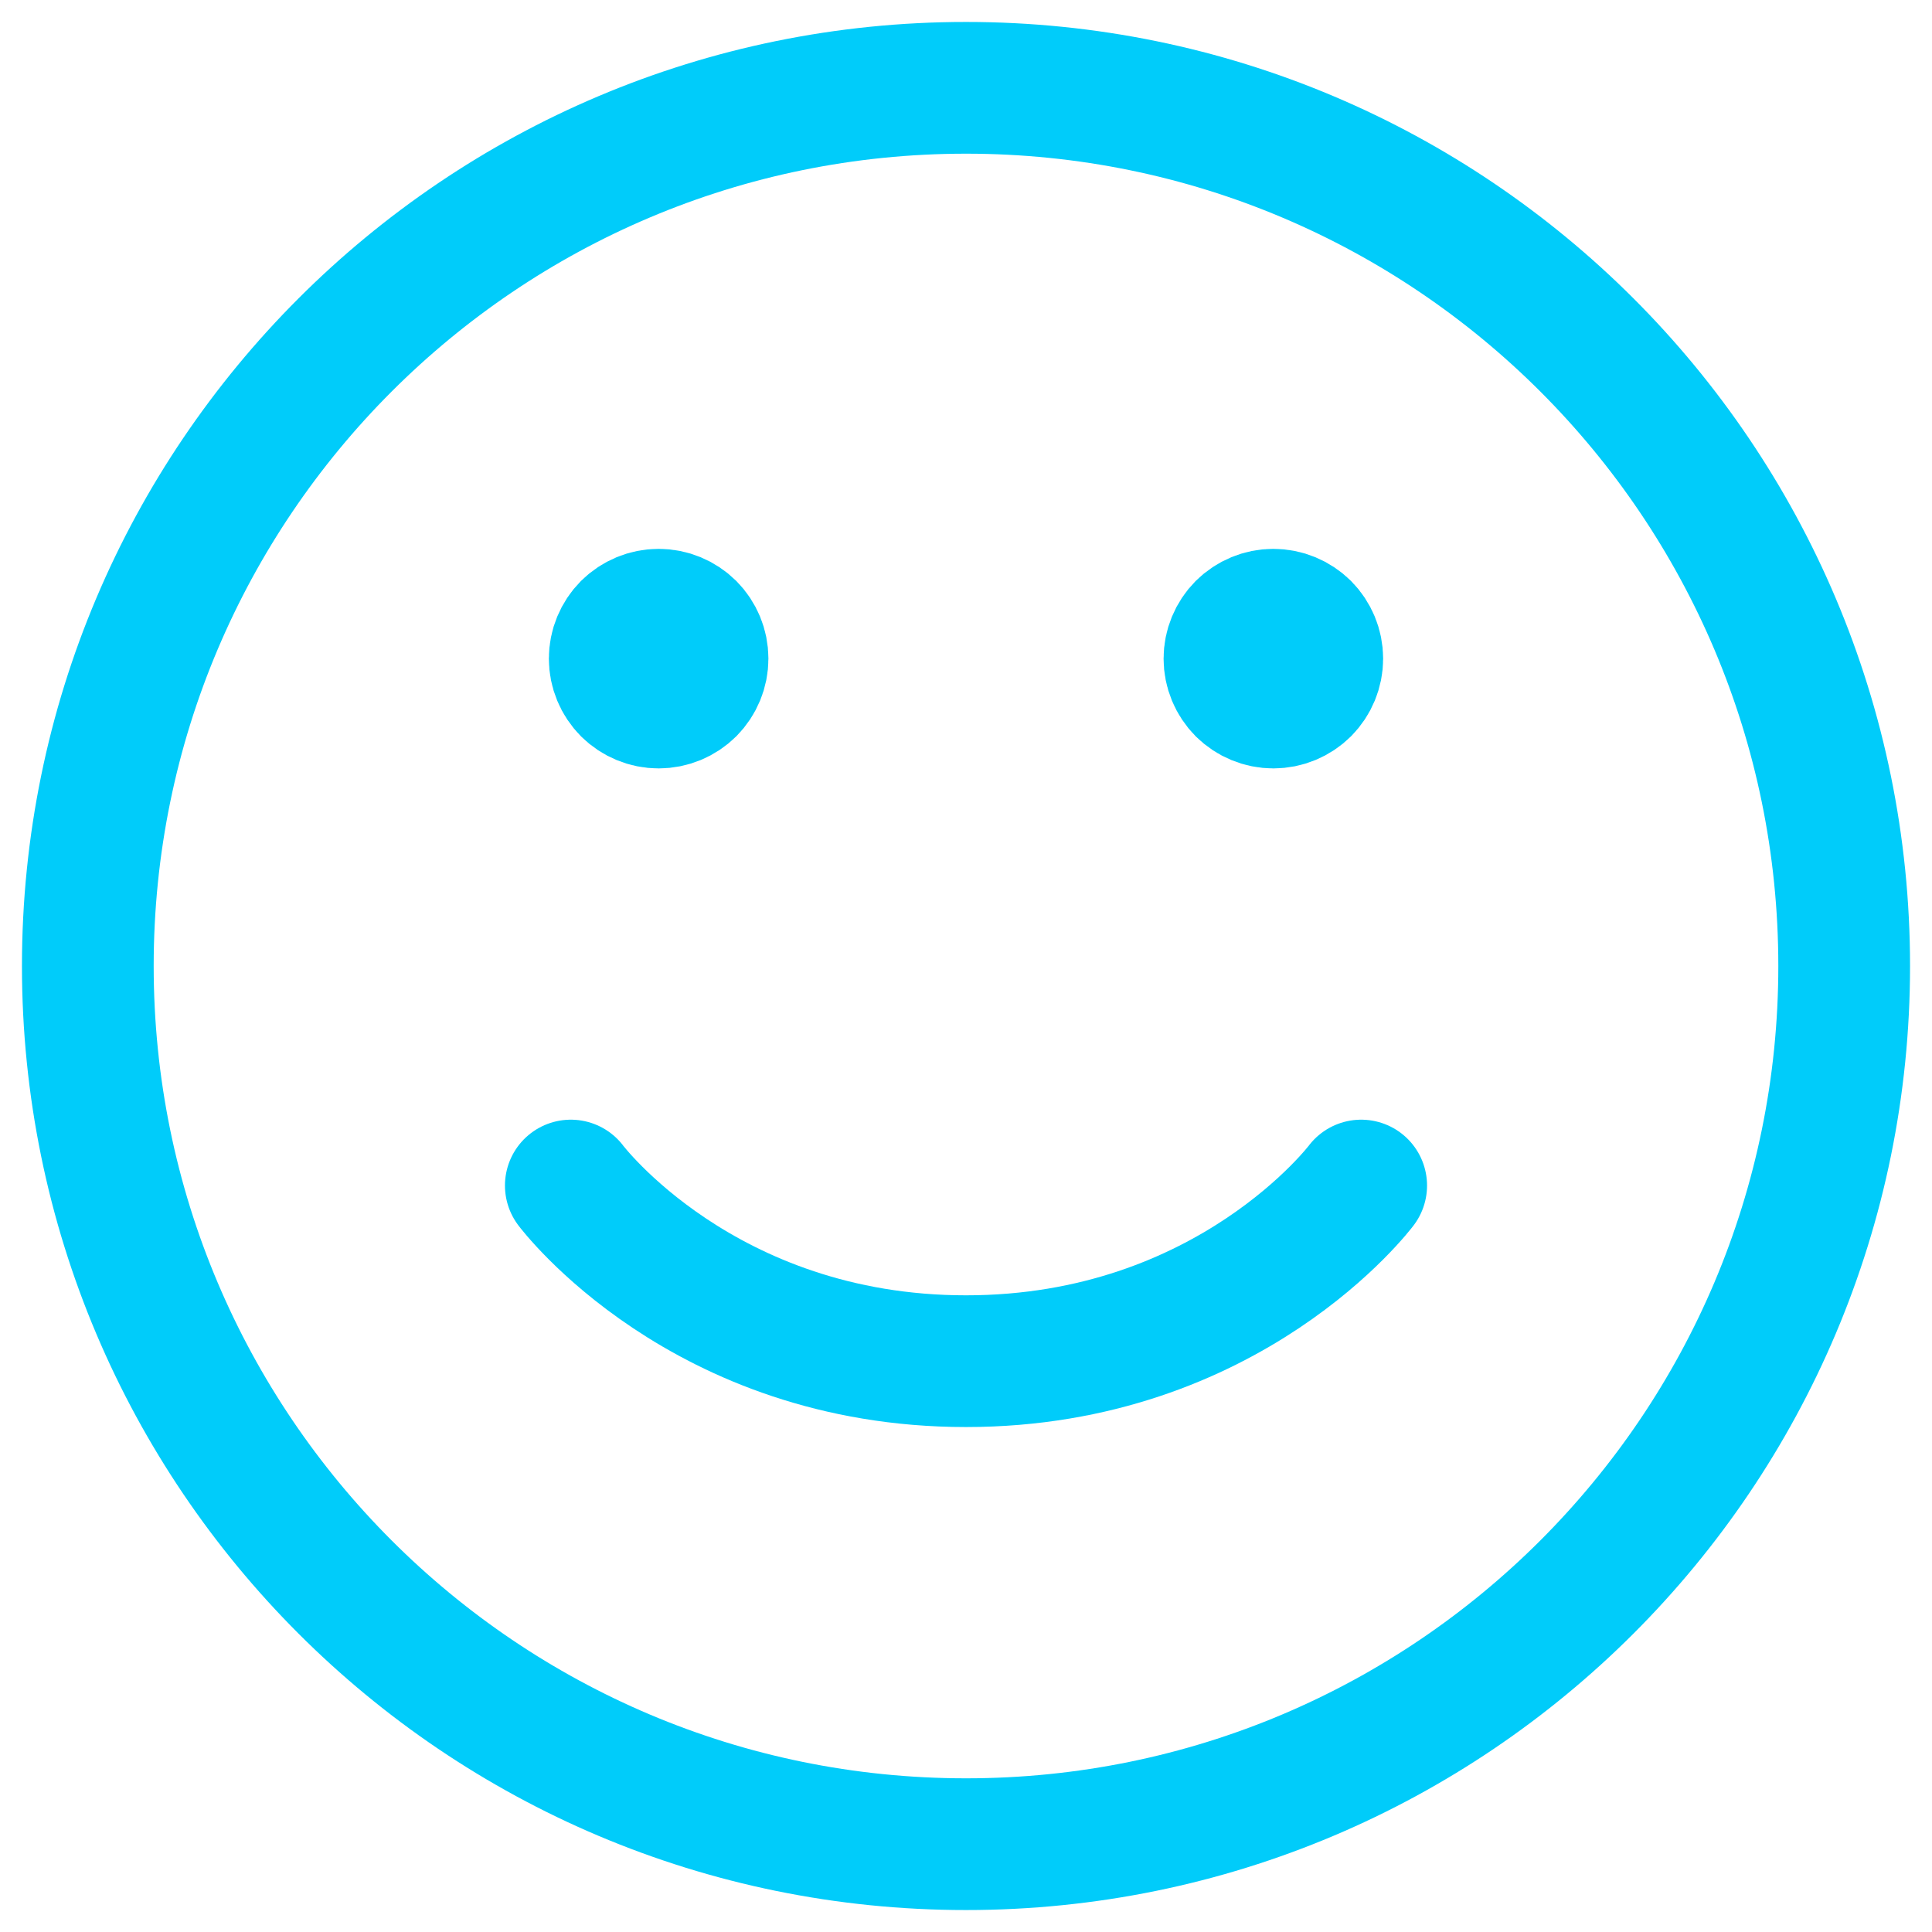 <svg width="22" height="22" viewBox="0 0 22 22" fill="none" xmlns="http://www.w3.org/2000/svg">
<path d="M11 21C5.477 21 1 16.523 1 11C1 5.477 5.477 1 11 1C16.523 1 21 5.477 21 11C21 16.523 16.523 21 11 21Z" stroke="#00CCFA" stroke-width="1.5" stroke-linecap="round" stroke-linejoin="round"/>
<path d="M15.5 13.5C15.5 13.5 14 15.5 11 15.5C8 15.5 6.5 13.5 6.5 13.5" stroke="#00CCFA" stroke-width="1.5" stroke-linecap="round" stroke-linejoin="round"/>
<path d="M14.5 8C14.367 8 14.24 7.947 14.146 7.854C14.053 7.76 14 7.633 14 7.5C14 7.367 14.053 7.24 14.146 7.146C14.24 7.053 14.367 7 14.5 7C14.633 7 14.76 7.053 14.854 7.146C14.947 7.24 15 7.367 15 7.5C15 7.633 14.947 7.76 14.854 7.854C14.76 7.947 14.633 8 14.5 8ZM7.5 8C7.367 8 7.24 7.947 7.146 7.854C7.053 7.76 7 7.633 7 7.5C7 7.367 7.053 7.24 7.146 7.146C7.24 7.053 7.367 7 7.5 7C7.633 7 7.76 7.053 7.854 7.146C7.947 7.24 8 7.367 8 7.5C8 7.633 7.947 7.76 7.854 7.854C7.76 7.947 7.633 8 7.5 8Z" fill="#00CCFA" stroke="#00CCFA" stroke-width="1.5" stroke-linecap="round" stroke-linejoin="round"/>
</svg>
